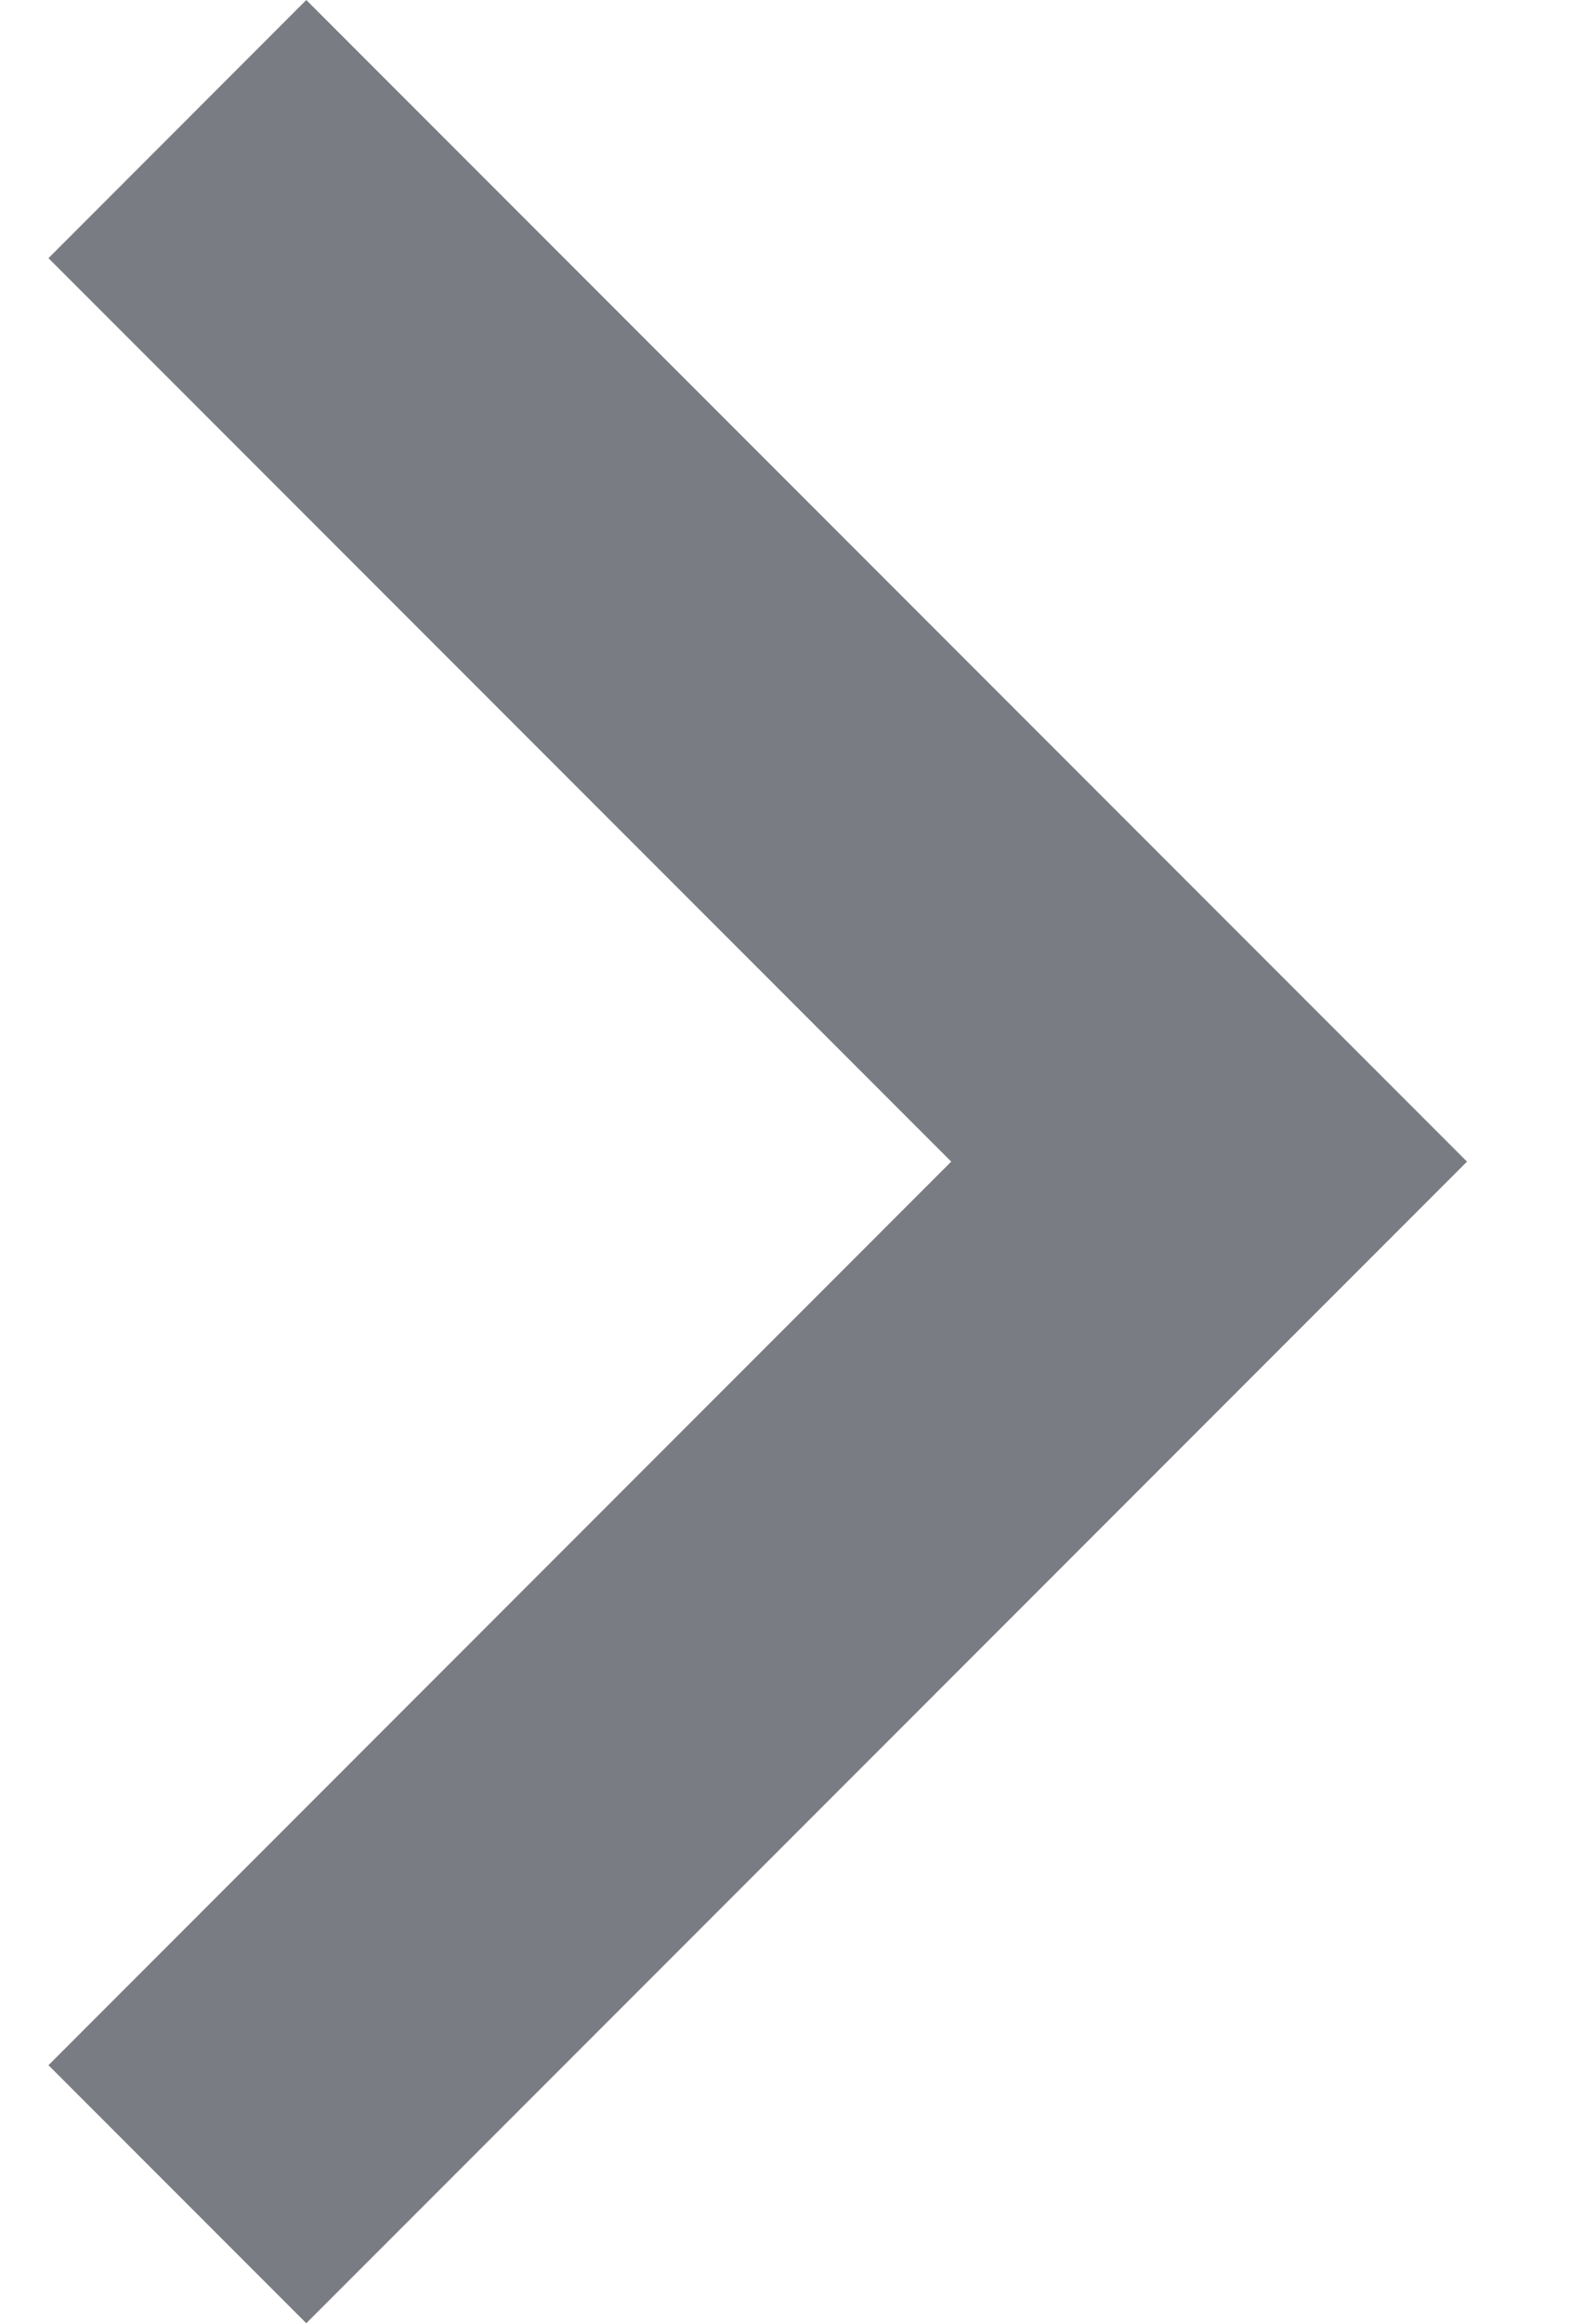 <svg width="11" height="16" viewBox="0 0 11 16" fill="none" xmlns="http://www.w3.org/2000/svg">
<path d="M6.556 8L0.334 1.778L2.111 -3.49691e-07L10.111 8L2.111 16L0.334 14.223L6.556 8Z" fill="#7A7C83"/>
</svg>
